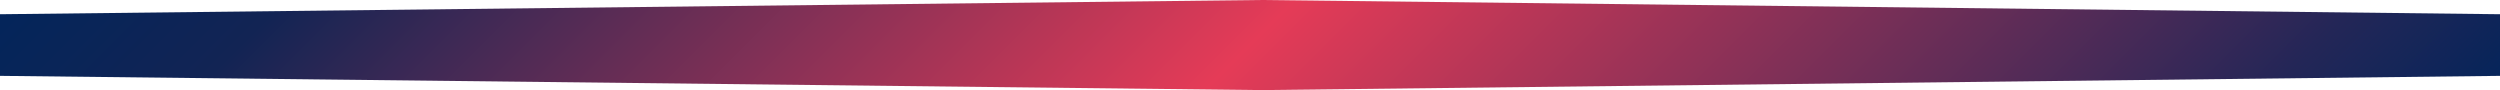 ﻿<?xml version="1.0" encoding="utf-8"?>
<svg version="1.1" xmlns:xlink="http://www.w3.org/1999/xlink" width="111px" height="4px" xmlns="http://www.w3.org/2000/svg">
  <defs>
    <linearGradient gradientUnits="userSpaceOnUse" x1="26.75" y1="-26.75" x2="84.25" y2="30.75" id="LinearGradient4605">
      <stop id="Stop4606" stop-color="#04255a" offset="0" />
      <stop id="Stop4607" stop-color="#04255a" offset="0.01" />
      <stop id="Stop4608" stop-color="#122454" offset="0.11" />
      <stop id="Stop4609" stop-color="#e53b57" offset="0.5" />
      <stop id="Stop4610" stop-color="#242657" offset="0.91" />
      <stop id="Stop4611" stop-color="#04255a" offset="1" />
    </linearGradient>
  </defs>
  <g transform="matrix(1 0 0 1 -50 -668 )">
    <path d="M 0 3.368  L 0 0.632  C 0 0.632  37.322 0.211  55.983 0  C 74.322 0.211  111 0.632  111 0.632  L 111 3.368  C 111 3.368  74.322 3.789  55.983 4  C 37.322 3.789  0 3.368  0 3.368  Z " fill-rule="nonzero" fill="url(#LinearGradient4605)" stroke="none" transform="matrix(1 0 0 1 50 668 )" />
  </g>
</svg>